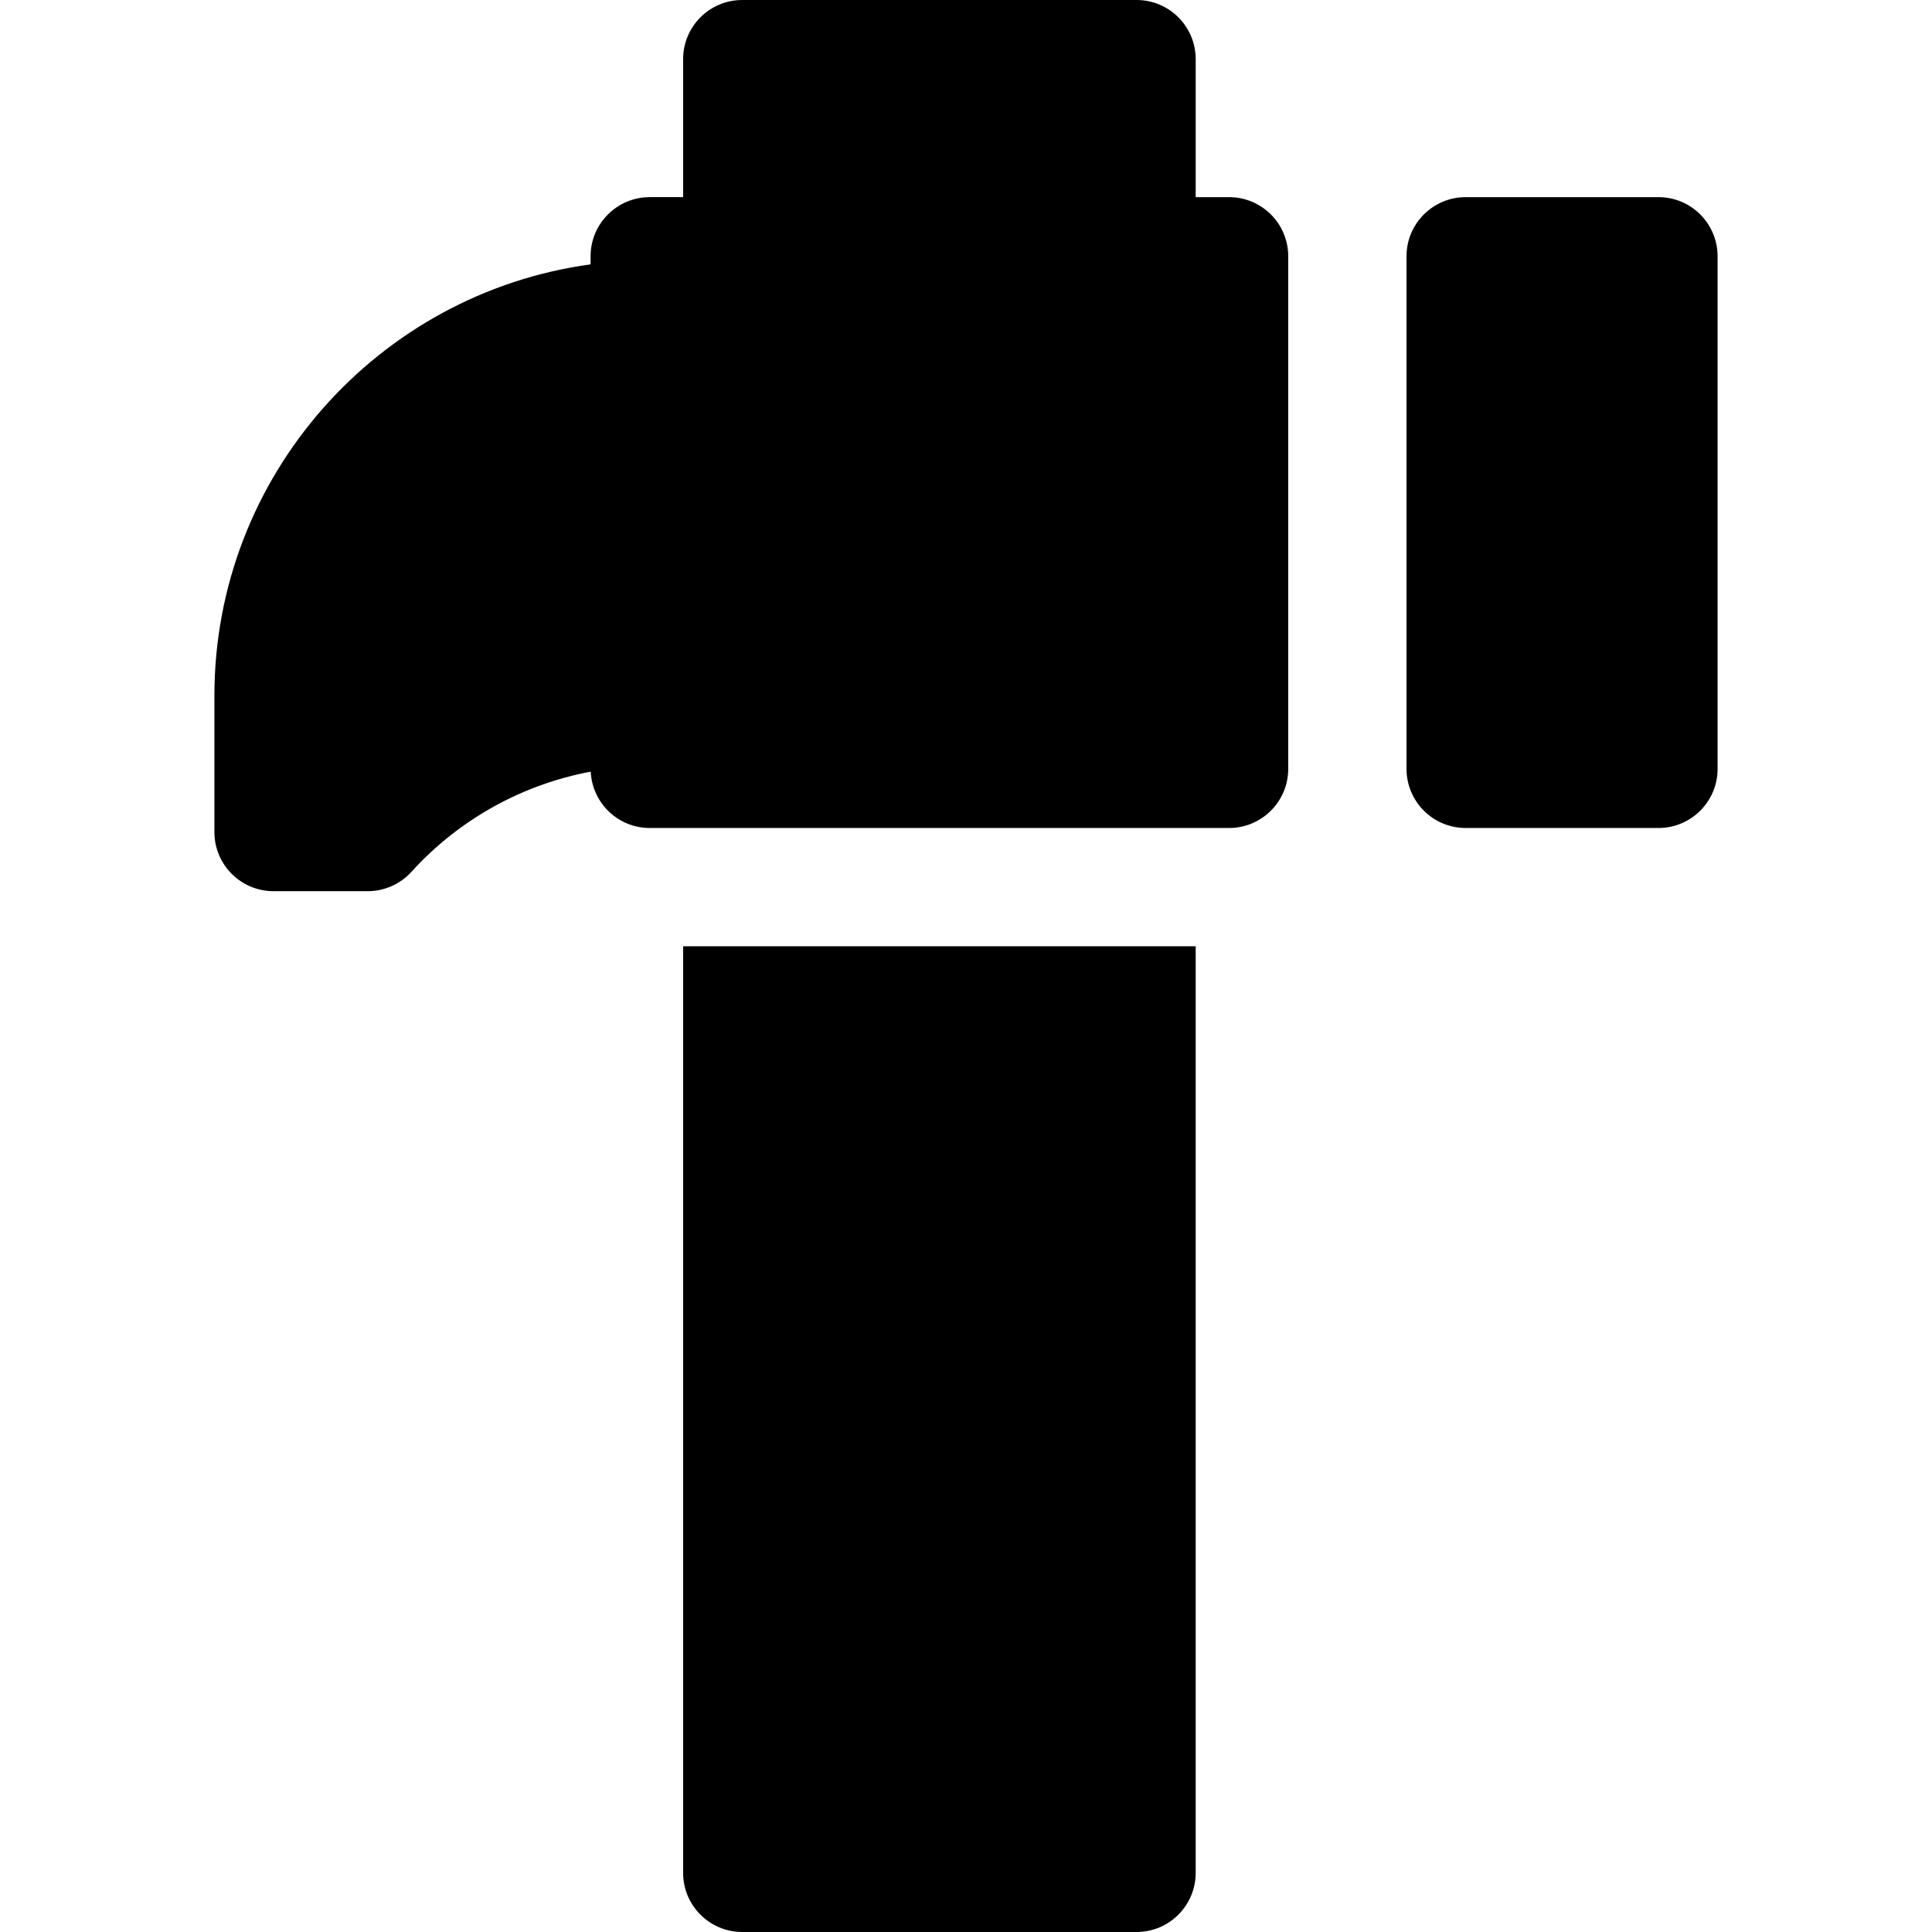 <?xml version="1.0" encoding="iso-8859-1"?>
<!-- Generator: Adobe Illustrator 19.0.0, SVG Export Plug-In . SVG Version: 6.00 Build 0)  -->
<svg xmlns="http://www.w3.org/2000/svg" xmlns:xlink="http://www.w3.org/1999/xlink" version="1.1" id="Layer_1" x="0px" y="0px" viewBox="0 0 512 512" style="enable-background:new 0 0 512 512;" xml:space="preserve">
<g>
	<g>
		<path d="M325.72,52.245h-8.849V15.673C316.871,7.018,309.853,0,301.197,0h-104.49c-8.656,0-15.673,7.018-15.673,15.673v36.571    h-8.849c-8.656,0-15.673,7.018-15.673,15.673v2.143c-56.225,7.672-99.692,55.999-99.692,114.296v36.145    c0,8.656,7.018,15.673,15.674,15.673h24.943c4.422,0,8.639-1.868,11.61-5.144c12.582-13.873,29.349-23.131,47.502-26.534    c0.391,8.309,7.231,14.931,15.636,14.931h153.535c8.656,0,15.673-7.018,15.673-15.673V67.918    C341.393,59.262,334.376,52.245,325.72,52.245z"/>
	</g>
</g>
<g>
	<g>
		<path d="M439.507,52.245h-51.093c-8.656,0-15.673,7.018-15.673,15.673v135.837c0,8.656,7.018,15.673,15.673,15.673h51.093    c8.656,0,15.673-7.018,15.673-15.673V67.918C455.181,59.262,448.163,52.245,439.507,52.245z"/>
	</g>
</g>
<g>
	<g>
		<path d="M181.034,250.776v245.551c0,8.656,7.018,15.673,15.673,15.673h104.49c8.656,0,15.673-7.018,15.673-15.673V250.776H181.034    z"/>
	</g>
</g>
<g>
</g>
<g>
</g>
<g>
</g>
<g>
</g>
<g>
</g>
<g>
</g>
<g>
</g>
<g>
</g>
<g>
</g>
<g>
</g>
<g>
</g>
<g>
</g>
<g>
</g>
<g>
</g>
<g>
</g>
</svg>

